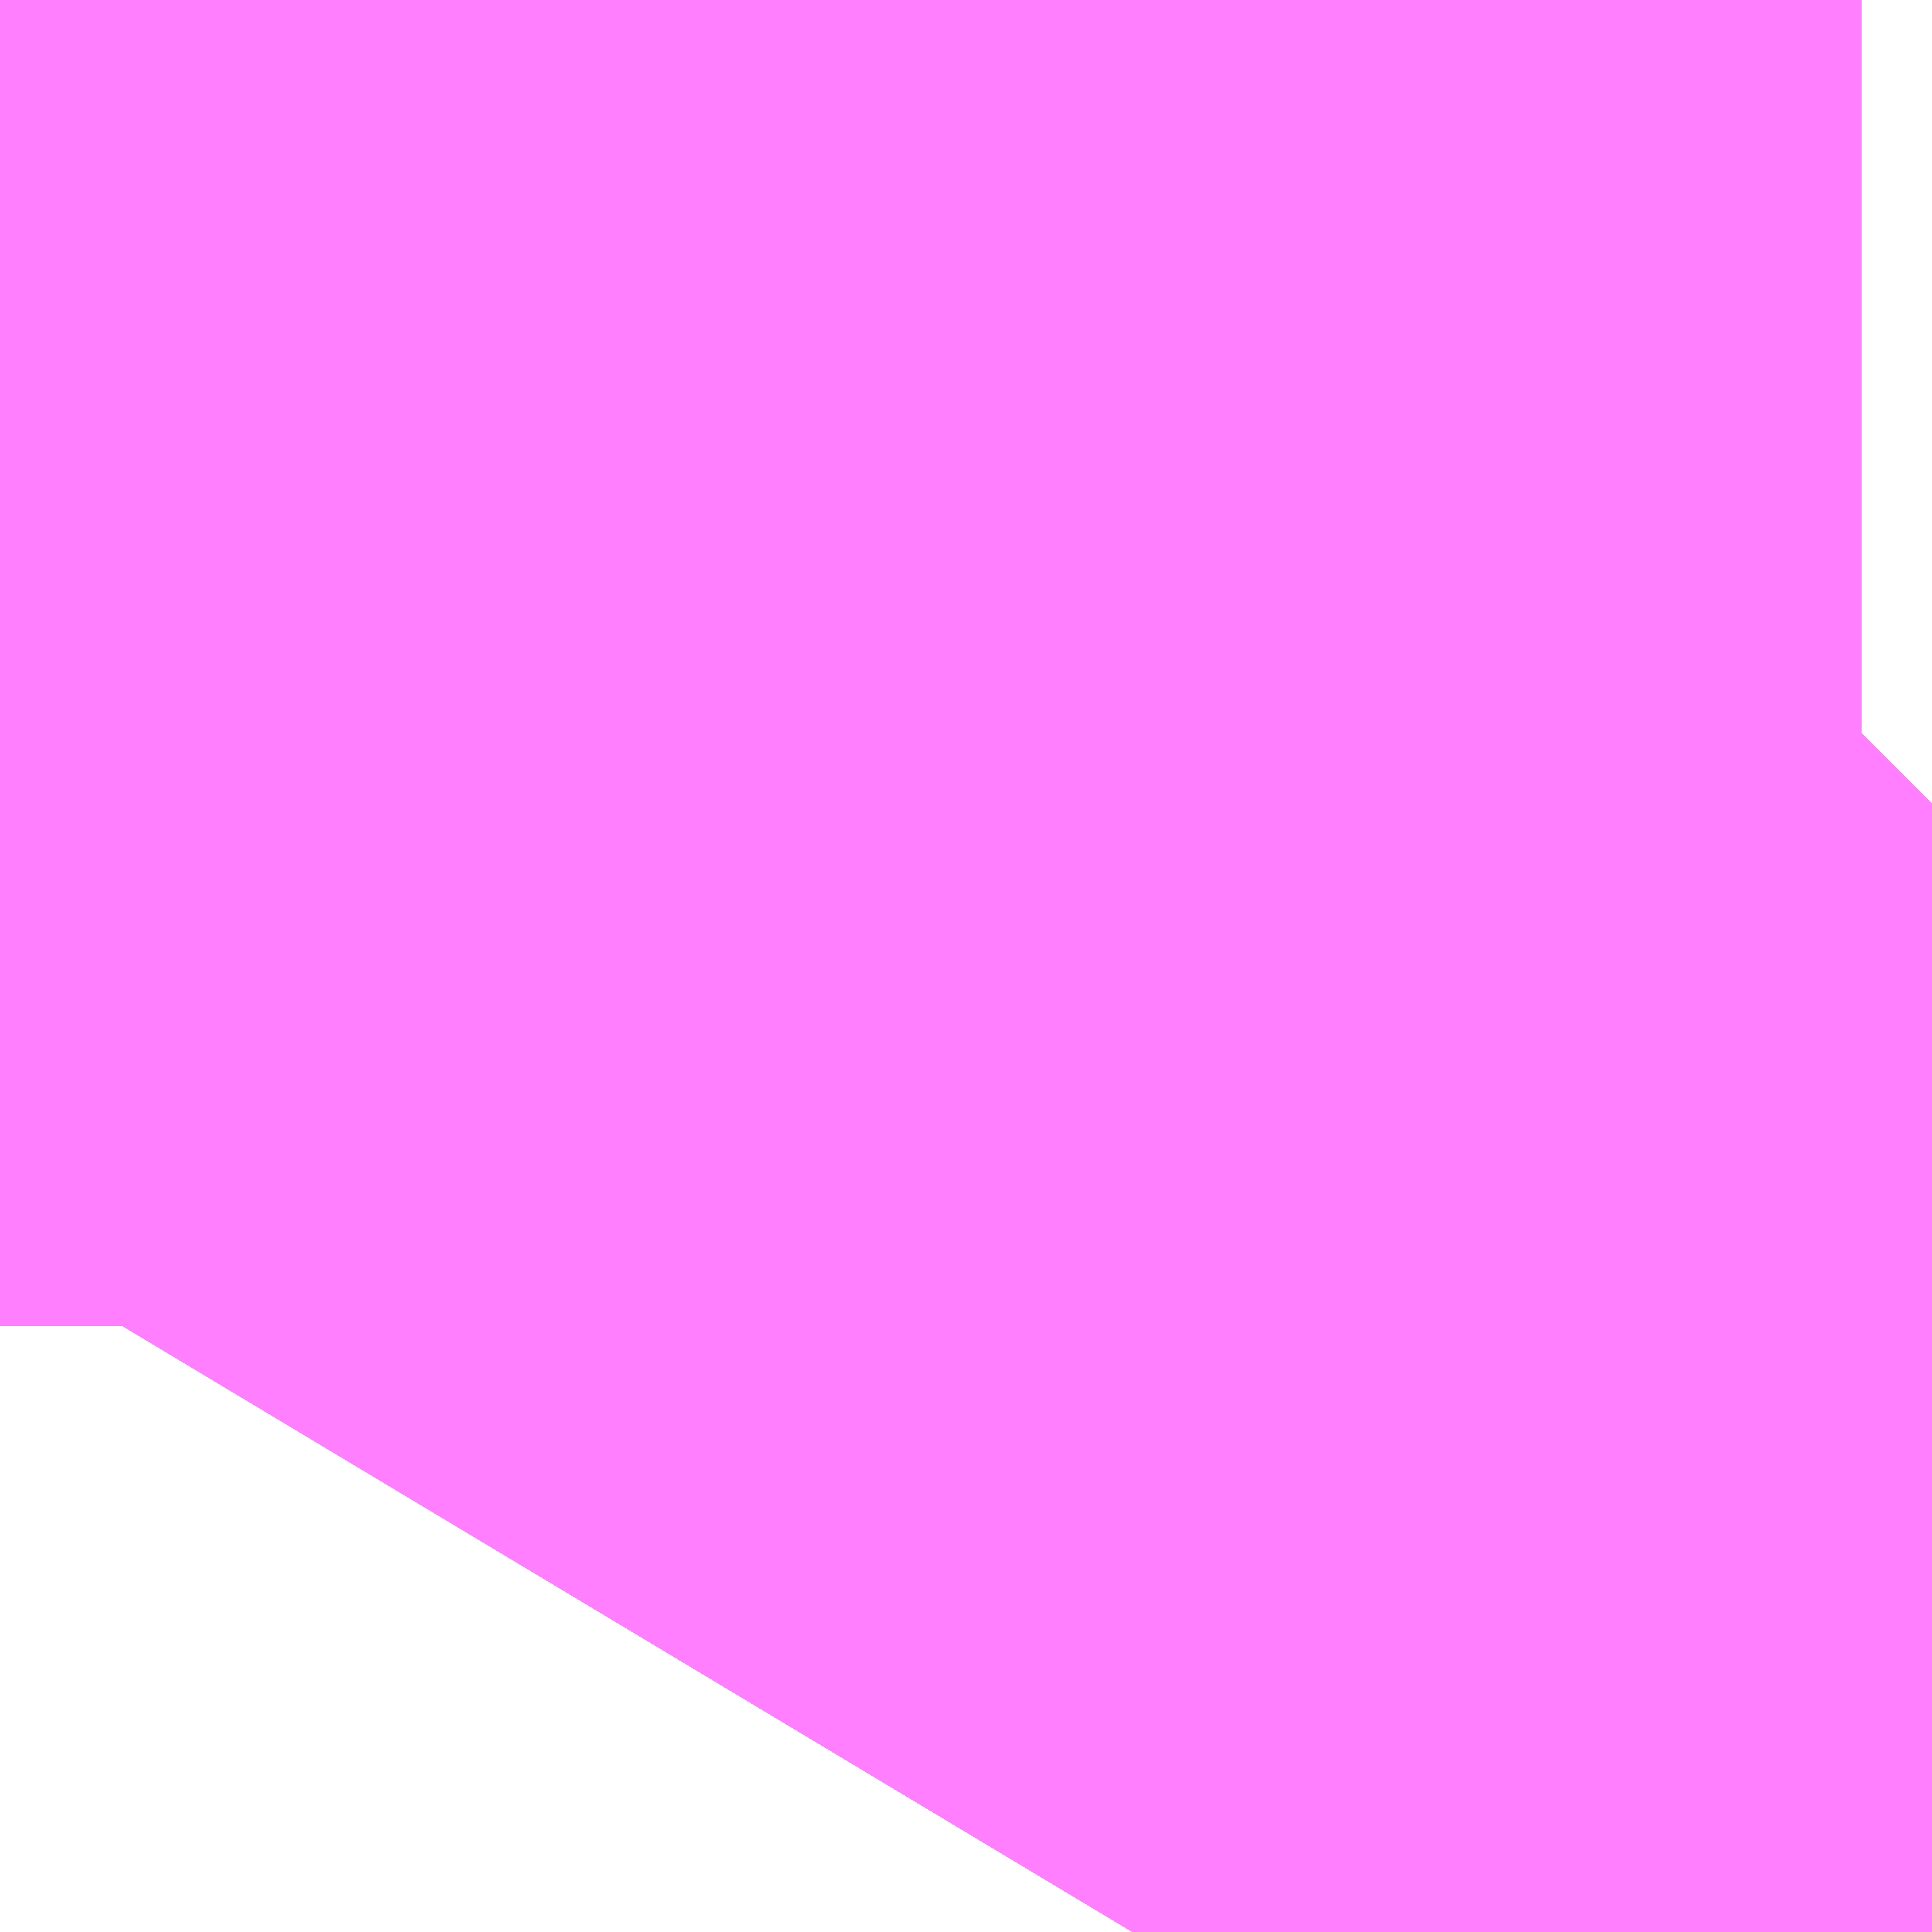 <?xml version="1.0" encoding="UTF-8"?>
<svg  xmlns="http://www.w3.org/2000/svg" xmlns:xlink="http://www.w3.org/1999/xlink" xmlns:go="http://purl.org/svgmap/profile" property="N07_001,N07_002,N07_003,N07_004,N07_005,N07_006,N07_007" viewBox="14081.177 -3831.345 0.137 0.137" go:dataArea="14081.1767578125 -3831.3446044921875 0.1373291015625 0.1373291015625" >
<globalCoordinateSystem srsName="http://purl.org/crs/84" transform="matrix(100.0,0.0,0.0,-100.0,0.0,0.0)" />
<defs>
 <g id="p0" >
  <circle cx="0.0" cy="0.0" r="3" stroke="green" stroke-width="0.75" vector-effect="non-scaling-stroke" />
 </g>
</defs>
<g fill="none" fill-rule="evenodd" stroke="#FF00FF" stroke-width="0.75" opacity="0.5" vector-effect="non-scaling-stroke" stroke-linejoin="bevel" >
<path content="1,JRバス東北（株）,うみねこ号,1.0,1.0,1.0," xlink:title="1" d="M14081.259,-3831.207L14081.262,-3831.212L14081.287,-3831.251L14081.288,-3831.252L14081.303,-3831.274L14081.303,-3831.274L14081.303,-3831.274L14081.304,-3831.275L14081.304,-3831.276L14081.307,-3831.281L14081.307,-3831.281L14081.308,-3831.281L14081.308,-3831.281L14081.308,-3831.281L14081.308,-3831.281L14081.308,-3831.282L14081.309,-3831.282L14081.309,-3831.282L14081.309,-3831.282L14081.309,-3831.283L14081.309,-3831.283L14081.309,-3831.283L14081.309,-3831.283L14081.309,-3831.283L14081.309,-3831.283L14081.309,-3831.283L14081.309,-3831.283L14081.314,-3831.288"/>
<path content="1,JRバス東北（株）,けんじライナー号,1.0,1.0,1.0," xlink:title="1" d="M14081.259,-3831.207L14081.262,-3831.212L14081.287,-3831.251L14081.288,-3831.252L14081.303,-3831.274L14081.303,-3831.274L14081.303,-3831.274L14081.304,-3831.275L14081.304,-3831.276L14081.307,-3831.281L14081.307,-3831.281L14081.308,-3831.281L14081.308,-3831.281L14081.308,-3831.281L14081.308,-3831.281L14081.308,-3831.282L14081.309,-3831.282L14081.309,-3831.282L14081.309,-3831.282L14081.309,-3831.283L14081.309,-3831.283L14081.309,-3831.283L14081.309,-3831.283L14081.309,-3831.283L14081.309,-3831.283L14081.309,-3831.283L14081.309,-3831.283L14081.314,-3831.288"/>
<path content="1,JRバス東北（株）,アーバン号,3.2,4.0,4.0," xlink:title="1" d="M14081.259,-3831.207L14081.262,-3831.212L14081.287,-3831.251L14081.288,-3831.252L14081.303,-3831.274L14081.303,-3831.274L14081.303,-3831.274L14081.304,-3831.275L14081.304,-3831.276L14081.307,-3831.281L14081.307,-3831.281L14081.308,-3831.281L14081.308,-3831.281L14081.308,-3831.281L14081.308,-3831.281L14081.308,-3831.282L14081.309,-3831.282L14081.309,-3831.282L14081.309,-3831.282L14081.309,-3831.283L14081.309,-3831.283L14081.309,-3831.283L14081.309,-3831.283L14081.309,-3831.283L14081.309,-3831.283L14081.309,-3831.283L14081.309,-3831.283L14081.314,-3831.288"/>
<path content="1,JRバス東北（株）,キャッスル号,3.0,3.0,3.0," xlink:title="1" d="M14081.259,-3831.207L14081.262,-3831.212L14081.287,-3831.251L14081.288,-3831.252L14081.303,-3831.274L14081.303,-3831.274L14081.303,-3831.274L14081.304,-3831.275L14081.304,-3831.276L14081.307,-3831.281L14081.307,-3831.281L14081.308,-3831.281L14081.308,-3831.281L14081.308,-3831.281L14081.308,-3831.281L14081.308,-3831.282L14081.309,-3831.282L14081.309,-3831.282L14081.309,-3831.282L14081.309,-3831.283L14081.309,-3831.283L14081.309,-3831.283L14081.309,-3831.283L14081.309,-3831.283L14081.309,-3831.283L14081.309,-3831.283L14081.309,-3831.283L14081.314,-3831.288"/>
<path content="1,JRバス東北（株）,グリーンライナー号,2.0,2.0,2.0," xlink:title="1" d="M14081.259,-3831.207L14081.262,-3831.212L14081.287,-3831.251L14081.288,-3831.252L14081.303,-3831.274L14081.303,-3831.274L14081.303,-3831.274L14081.304,-3831.275L14081.304,-3831.276L14081.307,-3831.281L14081.307,-3831.281L14081.308,-3831.281L14081.308,-3831.281L14081.308,-3831.281L14081.308,-3831.281L14081.308,-3831.282L14081.309,-3831.282L14081.309,-3831.282L14081.309,-3831.282L14081.309,-3831.283L14081.309,-3831.283L14081.309,-3831.283L14081.309,-3831.283L14081.309,-3831.283L14081.309,-3831.283L14081.309,-3831.283L14081.309,-3831.283L14081.314,-3831.288"/>
<path content="1,JRバス東北（株）,ドリーム盛岡・らくちん号,2.2,3.0,3.0," xlink:title="1" d="M14081.259,-3831.207L14081.262,-3831.212L14081.288,-3831.252L14081.3,-3831.269L14081.301,-3831.271L14081.301,-3831.272L14081.302,-3831.272L14081.302,-3831.273L14081.303,-3831.274L14081.303,-3831.274L14081.303,-3831.274L14081.309,-3831.283L14081.314,-3831.288"/>
<path content="1,JRバス東北（株）,ドリーム秋田・横浜号,1.0,1.0,1.0," xlink:title="1" d="M14081.314,-3831.288L14081.309,-3831.283L14081.309,-3831.283L14081.309,-3831.283L14081.309,-3831.283L14081.309,-3831.283L14081.309,-3831.283L14081.309,-3831.283L14081.309,-3831.283L14081.309,-3831.282L14081.309,-3831.282L14081.309,-3831.282L14081.308,-3831.282L14081.308,-3831.281L14081.308,-3831.281L14081.308,-3831.281L14081.308,-3831.281L14081.307,-3831.281L14081.307,-3831.281L14081.304,-3831.276L14081.304,-3831.275L14081.303,-3831.274L14081.303,-3831.274L14081.303,-3831.274L14081.288,-3831.252L14081.287,-3831.251L14081.262,-3831.212L14081.259,-3831.207"/>
<path content="1,JRバス東北（株）,ブルーシティ号,1.5,1.5,1.5," xlink:title="1" d="M14081.259,-3831.207L14081.262,-3831.212L14081.287,-3831.251L14081.288,-3831.252L14081.303,-3831.274L14081.303,-3831.274L14081.303,-3831.274L14081.304,-3831.275L14081.304,-3831.276L14081.307,-3831.281L14081.307,-3831.281L14081.308,-3831.281L14081.308,-3831.281L14081.308,-3831.281L14081.308,-3831.281L14081.308,-3831.282L14081.309,-3831.282L14081.309,-3831.282L14081.309,-3831.282L14081.309,-3831.283L14081.309,-3831.283L14081.309,-3831.283L14081.309,-3831.283L14081.309,-3831.283L14081.309,-3831.283L14081.309,-3831.283L14081.309,-3831.283L14081.314,-3831.288"/>
<path content="1,JRバス東北（株）,ラ・フォーレ号,1.0,1.0,1.0," xlink:title="1" d="M14081.259,-3831.207L14081.262,-3831.212L14081.288,-3831.252L14081.3,-3831.269L14081.301,-3831.271L14081.301,-3831.272L14081.302,-3831.272L14081.302,-3831.273L14081.303,-3831.274L14081.303,-3831.274L14081.303,-3831.274L14081.309,-3831.283L14081.314,-3831.288"/>
<path content="1,JRバス東北（株）,仙台～大館線,1.0,1.0,1.0," xlink:title="1" d="M14081.259,-3831.207L14081.262,-3831.212L14081.262,-3831.212L14081.262,-3831.212L14081.262,-3831.212L14081.262,-3831.212L14081.266,-3831.219L14081.287,-3831.251L14081.288,-3831.251L14081.288,-3831.251L14081.288,-3831.252L14081.288,-3831.252L14081.288,-3831.252L14081.288,-3831.252L14081.288,-3831.252L14081.3,-3831.269L14081.301,-3831.271L14081.301,-3831.272L14081.302,-3831.272L14081.302,-3831.273L14081.303,-3831.274L14081.305,-3831.277L14081.307,-3831.281L14081.307,-3831.281L14081.308,-3831.281L14081.308,-3831.281L14081.308,-3831.281L14081.308,-3831.282L14081.309,-3831.282L14081.309,-3831.282L14081.309,-3831.282L14081.309,-3831.283L14081.309,-3831.283L14081.309,-3831.283L14081.309,-3831.283L14081.309,-3831.283L14081.309,-3831.283L14081.309,-3831.283L14081.309,-3831.283L14081.314,-3831.288"/>
<path content="1,JRバス東北（株）,仙台～江刺・水沢線,2.0,2.0,2.0," xlink:title="1" d="M14081.259,-3831.207L14081.262,-3831.212L14081.287,-3831.251L14081.288,-3831.252L14081.303,-3831.274L14081.303,-3831.274L14081.303,-3831.274L14081.304,-3831.275L14081.304,-3831.276L14081.307,-3831.281L14081.307,-3831.281L14081.308,-3831.281L14081.308,-3831.281L14081.308,-3831.281L14081.308,-3831.281L14081.308,-3831.282L14081.309,-3831.282L14081.309,-3831.282L14081.309,-3831.282L14081.309,-3831.283L14081.309,-3831.283L14081.309,-3831.283L14081.309,-3831.283L14081.309,-3831.283L14081.309,-3831.283L14081.309,-3831.283L14081.309,-3831.283L14081.314,-3831.288"/>
<path content="1,JRバス東北（株）,仙秋号,2.0,2.0,2.0," xlink:title="1" d="M14081.259,-3831.207L14081.262,-3831.212L14081.287,-3831.251L14081.288,-3831.252L14081.303,-3831.274L14081.303,-3831.274L14081.303,-3831.274L14081.304,-3831.275L14081.304,-3831.276L14081.307,-3831.281L14081.307,-3831.281L14081.308,-3831.281L14081.308,-3831.281L14081.308,-3831.281L14081.308,-3831.281L14081.308,-3831.282L14081.309,-3831.282L14081.309,-3831.282L14081.309,-3831.282L14081.309,-3831.283L14081.309,-3831.283L14081.309,-3831.283L14081.309,-3831.283L14081.309,-3831.283L14081.309,-3831.283L14081.309,-3831.283L14081.309,-3831.283L14081.314,-3831.288"/>
<path content="1,JRバス関東（株）,ドリーム盛岡号,2.2,3.0,3.0," xlink:title="1" d="M14081.259,-3831.207L14081.262,-3831.212L14081.287,-3831.251L14081.288,-3831.252L14081.303,-3831.274L14081.303,-3831.274L14081.303,-3831.274L14081.304,-3831.275L14081.304,-3831.276L14081.307,-3831.281L14081.307,-3831.281L14081.308,-3831.281L14081.308,-3831.281L14081.308,-3831.281L14081.308,-3831.281L14081.308,-3831.282L14081.309,-3831.282L14081.309,-3831.282L14081.309,-3831.282L14081.309,-3831.283L14081.309,-3831.283L14081.309,-3831.283L14081.309,-3831.283L14081.309,-3831.283L14081.309,-3831.283L14081.309,-3831.283L14081.309,-3831.283L14081.314,-3831.288"/>
<path content="1,京浜急行バス（株）,ノクターン号,3.4,4.0,4.0," xlink:title="1" d="M14081.259,-3831.207L14081.262,-3831.212L14081.287,-3831.251L14081.288,-3831.252L14081.303,-3831.274L14081.303,-3831.274L14081.303,-3831.274L14081.304,-3831.275L14081.304,-3831.276L14081.307,-3831.281L14081.307,-3831.281L14081.308,-3831.281L14081.308,-3831.281L14081.308,-3831.281L14081.308,-3831.281L14081.308,-3831.282L14081.309,-3831.282L14081.309,-3831.282L14081.309,-3831.282L14081.309,-3831.283L14081.309,-3831.283L14081.309,-3831.283L14081.309,-3831.283L14081.309,-3831.283L14081.309,-3831.283L14081.309,-3831.283L14081.309,-3831.283L14081.314,-3831.288"/>
<path content="1,京浜急行バス（株）,ビーム号,1.0,1.0,1.0," xlink:title="1" d="M14081.314,-3831.288L14081.309,-3831.283L14081.309,-3831.283L14081.309,-3831.283L14081.309,-3831.283L14081.309,-3831.283L14081.309,-3831.283L14081.309,-3831.283L14081.309,-3831.283L14081.309,-3831.282L14081.309,-3831.282L14081.309,-3831.282L14081.308,-3831.282L14081.308,-3831.281L14081.308,-3831.281L14081.308,-3831.281L14081.308,-3831.281L14081.307,-3831.281L14081.307,-3831.281L14081.304,-3831.276L14081.304,-3831.275L14081.303,-3831.274L14081.303,-3831.274L14081.303,-3831.274L14081.288,-3831.252L14081.287,-3831.251L14081.262,-3831.212L14081.259,-3831.207"/>
<path content="1,十和田観光電鉄（株）,うみねこ号,4.0,4.0,4.0," xlink:title="1" d="M14081.314,-3831.288L14081.309,-3831.283L14081.309,-3831.283L14081.309,-3831.283L14081.309,-3831.283L14081.309,-3831.283L14081.309,-3831.283L14081.309,-3831.283L14081.309,-3831.283L14081.309,-3831.282L14081.309,-3831.282L14081.309,-3831.282L14081.308,-3831.282L14081.308,-3831.281L14081.308,-3831.281L14081.308,-3831.281L14081.307,-3831.281L14081.307,-3831.281L14081.305,-3831.277L14081.304,-3831.276L14081.303,-3831.274L14081.303,-3831.274L14081.303,-3831.274L14081.302,-3831.273L14081.302,-3831.272L14081.301,-3831.272L14081.301,-3831.271L14081.3,-3831.269L14081.288,-3831.252L14081.288,-3831.252L14081.288,-3831.252L14081.288,-3831.252L14081.288,-3831.252L14081.288,-3831.251L14081.288,-3831.251L14081.287,-3831.251L14081.266,-3831.219L14081.262,-3831.212L14081.262,-3831.212L14081.262,-3831.212L14081.262,-3831.212L14081.262,-3831.212L14081.259,-3831.207"/>
<path content="1,十和田観光電鉄（株）,シリウス号,1.0,1.0,1.0," xlink:title="1" d="M14081.314,-3831.288L14081.309,-3831.283L14081.309,-3831.283L14081.309,-3831.283L14081.309,-3831.283L14081.309,-3831.283L14081.309,-3831.283L14081.309,-3831.283L14081.309,-3831.283L14081.309,-3831.282L14081.309,-3831.282L14081.309,-3831.282L14081.308,-3831.282L14081.308,-3831.281L14081.308,-3831.281L14081.308,-3831.281L14081.307,-3831.281L14081.307,-3831.281L14081.305,-3831.277L14081.304,-3831.276L14081.303,-3831.274L14081.303,-3831.274L14081.303,-3831.274L14081.302,-3831.273L14081.302,-3831.272L14081.301,-3831.272L14081.301,-3831.271L14081.3,-3831.269L14081.288,-3831.252L14081.287,-3831.251L14081.266,-3831.219L14081.262,-3831.212L14081.262,-3831.212L14081.262,-3831.212L14081.262,-3831.212L14081.262,-3831.212L14081.259,-3831.207"/>
<path content="1,十和田観光電鉄（株）,ブルーシティー号,6.0,6.0,6.0," xlink:title="1" d="M14081.314,-3831.288L14081.309,-3831.283L14081.309,-3831.283L14081.309,-3831.283L14081.309,-3831.283L14081.309,-3831.283L14081.309,-3831.283L14081.309,-3831.283L14081.309,-3831.283L14081.309,-3831.282L14081.309,-3831.282L14081.309,-3831.282L14081.308,-3831.282L14081.308,-3831.281L14081.308,-3831.281L14081.308,-3831.281L14081.307,-3831.281L14081.307,-3831.281L14081.305,-3831.277L14081.304,-3831.276L14081.303,-3831.274L14081.303,-3831.274L14081.303,-3831.274L14081.302,-3831.273L14081.302,-3831.272L14081.301,-3831.272L14081.301,-3831.271L14081.3,-3831.269L14081.288,-3831.252L14081.288,-3831.252L14081.288,-3831.252L14081.288,-3831.252L14081.288,-3831.252L14081.288,-3831.251L14081.288,-3831.251L14081.287,-3831.251L14081.266,-3831.219L14081.262,-3831.212L14081.262,-3831.212L14081.262,-3831.212L14081.262,-3831.212L14081.262,-3831.212L14081.259,-3831.207"/>
<path content="1,南部バス（株）,うみねこ号　仙台→八戸,4.0,4.0,4.0," xlink:title="1" d="M14081.259,-3831.207L14081.262,-3831.212L14081.262,-3831.212L14081.262,-3831.212L14081.262,-3831.212L14081.262,-3831.212L14081.266,-3831.219L14081.287,-3831.251L14081.288,-3831.251L14081.288,-3831.251L14081.288,-3831.252L14081.288,-3831.252L14081.288,-3831.252L14081.288,-3831.252L14081.288,-3831.252L14081.3,-3831.269L14081.301,-3831.271L14081.301,-3831.272L14081.302,-3831.272L14081.302,-3831.273L14081.303,-3831.274L14081.303,-3831.274L14081.303,-3831.274L14081.304,-3831.276L14081.305,-3831.277L14081.307,-3831.281L14081.307,-3831.281L14081.308,-3831.281L14081.308,-3831.281L14081.308,-3831.281L14081.308,-3831.282L14081.309,-3831.282L14081.309,-3831.282L14081.309,-3831.282L14081.309,-3831.283L14081.309,-3831.283L14081.309,-3831.283L14081.309,-3831.283L14081.309,-3831.283L14081.309,-3831.283L14081.309,-3831.283L14081.309,-3831.283L14081.314,-3831.288"/>
<path content="1,南部バス（株）,うみねこ号　八戸→仙台,4.0,4.0,4.0," xlink:title="1" d="M14081.314,-3831.288L14081.309,-3831.283L14081.309,-3831.283L14081.309,-3831.283L14081.309,-3831.283L14081.309,-3831.283L14081.309,-3831.283L14081.309,-3831.283L14081.309,-3831.283L14081.309,-3831.282L14081.309,-3831.282L14081.309,-3831.282L14081.308,-3831.282L14081.308,-3831.281L14081.308,-3831.281L14081.308,-3831.281L14081.307,-3831.281L14081.307,-3831.281L14081.305,-3831.277L14081.304,-3831.276L14081.303,-3831.274L14081.303,-3831.274L14081.303,-3831.274L14081.302,-3831.273L14081.302,-3831.272L14081.301,-3831.272L14081.301,-3831.271L14081.3,-3831.269L14081.288,-3831.252L14081.287,-3831.251L14081.266,-3831.219L14081.262,-3831.212L14081.262,-3831.212L14081.262,-3831.212L14081.262,-3831.212L14081.262,-3831.212L14081.259,-3831.207"/>
<path content="1,国際興業（株）,けせんライナー,1.0,1.0,1.0," xlink:title="1" d="M14081.259,-3831.207L14081.262,-3831.212L14081.287,-3831.251L14081.288,-3831.252L14081.303,-3831.274L14081.303,-3831.274L14081.303,-3831.274L14081.304,-3831.275L14081.304,-3831.276L14081.307,-3831.281L14081.307,-3831.281L14081.308,-3831.281L14081.308,-3831.281L14081.308,-3831.281L14081.308,-3831.281L14081.308,-3831.282L14081.309,-3831.282L14081.309,-3831.282L14081.309,-3831.282L14081.309,-3831.283L14081.309,-3831.283L14081.309,-3831.283L14081.309,-3831.283L14081.309,-3831.283L14081.309,-3831.283L14081.309,-3831.283L14081.309,-3831.283L14081.314,-3831.288"/>
<path content="1,国際興業（株）,イーハトープ号,1.0,1.0,1.0," xlink:title="1" d="M14081.259,-3831.207L14081.262,-3831.212L14081.287,-3831.251L14081.288,-3831.252L14081.303,-3831.274L14081.303,-3831.274L14081.303,-3831.274L14081.304,-3831.275L14081.304,-3831.276L14081.307,-3831.281L14081.307,-3831.281L14081.308,-3831.281L14081.308,-3831.281L14081.308,-3831.281L14081.308,-3831.281L14081.308,-3831.282L14081.309,-3831.282L14081.309,-3831.282L14081.309,-3831.282L14081.309,-3831.283L14081.309,-3831.283L14081.309,-3831.283L14081.309,-3831.283L14081.309,-3831.283L14081.309,-3831.283L14081.309,-3831.283L14081.309,-3831.283L14081.314,-3831.288"/>
<path content="1,国際興業（株）,シリウス号,1.0,1.0,1.0," xlink:title="1" d="M14081.259,-3831.207L14081.262,-3831.212L14081.287,-3831.251L14081.288,-3831.252L14081.303,-3831.274L14081.303,-3831.274L14081.303,-3831.274L14081.304,-3831.275L14081.304,-3831.276L14081.307,-3831.281L14081.307,-3831.281L14081.308,-3831.281L14081.308,-3831.281L14081.308,-3831.281L14081.308,-3831.281L14081.308,-3831.282L14081.309,-3831.282L14081.309,-3831.282L14081.309,-3831.282L14081.309,-3831.283L14081.309,-3831.283L14081.309,-3831.283L14081.309,-3831.283L14081.309,-3831.283L14081.309,-3831.283L14081.309,-3831.283L14081.309,-3831.283L14081.314,-3831.288"/>
<path content="1,国際興業（株）,ジュピター号,1.0,1.0,1.0," xlink:title="1" d="M14081.259,-3831.207L14081.262,-3831.212L14081.287,-3831.251L14081.288,-3831.252L14081.303,-3831.274L14081.303,-3831.274L14081.303,-3831.274L14081.304,-3831.275L14081.304,-3831.276L14081.307,-3831.281L14081.307,-3831.281L14081.308,-3831.281L14081.308,-3831.281L14081.308,-3831.281L14081.308,-3831.281L14081.308,-3831.282L14081.309,-3831.282L14081.309,-3831.282L14081.309,-3831.282L14081.309,-3831.283L14081.309,-3831.283L14081.309,-3831.283L14081.309,-3831.283L14081.309,-3831.283L14081.309,-3831.283L14081.309,-3831.283L14081.309,-3831.283L14081.314,-3831.288"/>
<path content="1,国際興業（株）,ドリーム盛岡（らくちん）号,2.2,3.0,3.0," xlink:title="1" d="M14081.259,-3831.207L14081.262,-3831.212L14081.287,-3831.251L14081.288,-3831.252L14081.303,-3831.274L14081.303,-3831.274L14081.303,-3831.274L14081.304,-3831.275L14081.304,-3831.276L14081.307,-3831.281L14081.307,-3831.281L14081.308,-3831.281L14081.308,-3831.281L14081.308,-3831.281L14081.308,-3831.281L14081.308,-3831.282L14081.309,-3831.282L14081.309,-3831.282L14081.309,-3831.282L14081.309,-3831.283L14081.309,-3831.283L14081.309,-3831.283L14081.309,-3831.283L14081.309,-3831.283L14081.309,-3831.283L14081.309,-3831.283L14081.309,-3831.283L14081.314,-3831.288"/>
<path content="1,国際興業（株）,遠野・釜石号,1.0,1.0,1.0," xlink:title="1" d="M14081.259,-3831.207L14081.262,-3831.212L14081.287,-3831.251L14081.288,-3831.252L14081.303,-3831.274L14081.303,-3831.274L14081.303,-3831.274L14081.304,-3831.275L14081.304,-3831.276L14081.307,-3831.281L14081.307,-3831.281L14081.308,-3831.281L14081.308,-3831.281L14081.308,-3831.281L14081.308,-3831.281L14081.308,-3831.282L14081.309,-3831.282L14081.309,-3831.282L14081.309,-3831.282L14081.309,-3831.283L14081.309,-3831.283L14081.309,-3831.283L14081.309,-3831.283L14081.309,-3831.283L14081.309,-3831.283L14081.309,-3831.283L14081.309,-3831.283L14081.314,-3831.288"/>
<path content="1,宮城交通（株）,うみねこ,1.0,1.0,1.0," xlink:title="1" d="M14081.259,-3831.207L14081.262,-3831.212L14081.262,-3831.212L14081.262,-3831.212L14081.262,-3831.212L14081.262,-3831.212L14081.266,-3831.219L14081.287,-3831.251L14081.288,-3831.252L14081.3,-3831.269L14081.301,-3831.271L14081.301,-3831.272L14081.302,-3831.272L14081.302,-3831.273L14081.303,-3831.274L14081.303,-3831.274L14081.303,-3831.274L14081.304,-3831.276L14081.305,-3831.277L14081.307,-3831.281L14081.307,-3831.281L14081.308,-3831.281L14081.308,-3831.281L14081.308,-3831.281L14081.308,-3831.282L14081.309,-3831.282L14081.309,-3831.282L14081.309,-3831.282L14081.309,-3831.283L14081.309,-3831.283L14081.309,-3831.283L14081.309,-3831.283L14081.309,-3831.283L14081.309,-3831.283L14081.309,-3831.283L14081.309,-3831.283L14081.314,-3831.288"/>
<path content="1,宮城交通（株）,アーバン,3.2,4.0,4.0," xlink:title="1" d="M14081.259,-3831.207L14081.262,-3831.212L14081.262,-3831.212L14081.262,-3831.212L14081.262,-3831.212L14081.262,-3831.212L14081.266,-3831.219L14081.287,-3831.251L14081.288,-3831.252L14081.3,-3831.269L14081.301,-3831.271L14081.301,-3831.272L14081.302,-3831.272L14081.302,-3831.273L14081.303,-3831.274L14081.303,-3831.274L14081.303,-3831.274L14081.304,-3831.276L14081.305,-3831.277L14081.307,-3831.281L14081.307,-3831.281L14081.308,-3831.281L14081.308,-3831.281L14081.308,-3831.281L14081.308,-3831.282L14081.309,-3831.282L14081.309,-3831.282L14081.309,-3831.282L14081.309,-3831.283L14081.309,-3831.283L14081.309,-3831.283L14081.309,-3831.283L14081.309,-3831.283L14081.309,-3831.283L14081.309,-3831.283L14081.309,-3831.283L14081.314,-3831.288"/>
<path content="1,宮城交通（株）,キャッスル,3.0,3.0,3.0," xlink:title="1" d="M14081.259,-3831.207L14081.262,-3831.212L14081.262,-3831.212L14081.262,-3831.212L14081.262,-3831.212L14081.262,-3831.212L14081.266,-3831.219L14081.287,-3831.251L14081.288,-3831.252L14081.3,-3831.269L14081.301,-3831.271L14081.301,-3831.272L14081.302,-3831.272L14081.302,-3831.273L14081.303,-3831.274L14081.303,-3831.274L14081.303,-3831.274L14081.304,-3831.276L14081.305,-3831.277L14081.307,-3831.281L14081.307,-3831.281L14081.308,-3831.281L14081.308,-3831.281L14081.308,-3831.281L14081.308,-3831.282L14081.309,-3831.282L14081.309,-3831.282L14081.309,-3831.282L14081.309,-3831.283L14081.309,-3831.283L14081.309,-3831.283L14081.309,-3831.283L14081.309,-3831.283L14081.309,-3831.283L14081.309,-3831.283L14081.309,-3831.283L14081.314,-3831.288"/>
<path content="1,宮城交通（株）,ブルーシティ,1.5,1.5,1.5," xlink:title="1" d="M14081.259,-3831.207L14081.262,-3831.212L14081.262,-3831.212L14081.262,-3831.212L14081.262,-3831.212L14081.262,-3831.212L14081.266,-3831.219L14081.287,-3831.251L14081.288,-3831.252L14081.3,-3831.269L14081.301,-3831.271L14081.301,-3831.272L14081.302,-3831.272L14081.302,-3831.273L14081.303,-3831.274L14081.303,-3831.274L14081.303,-3831.274L14081.304,-3831.276L14081.305,-3831.277L14081.307,-3831.281L14081.307,-3831.281L14081.308,-3831.281L14081.308,-3831.281L14081.308,-3831.281L14081.308,-3831.282L14081.309,-3831.282L14081.309,-3831.282L14081.309,-3831.282L14081.309,-3831.283L14081.309,-3831.283L14081.309,-3831.283L14081.309,-3831.283L14081.309,-3831.283L14081.309,-3831.283L14081.309,-3831.283L14081.309,-3831.283L14081.314,-3831.288"/>
<path content="1,宮城交通（株）,仙台～佐沼線,8.0,8.0,8.0," xlink:title="1" d="M14081.259,-3831.207L14081.262,-3831.212L14081.262,-3831.212L14081.262,-3831.212L14081.262,-3831.212L14081.262,-3831.212L14081.266,-3831.219L14081.287,-3831.251L14081.288,-3831.251L14081.288,-3831.251L14081.288,-3831.252L14081.288,-3831.252L14081.288,-3831.252L14081.288,-3831.252L14081.3,-3831.269L14081.301,-3831.271L14081.301,-3831.272L14081.302,-3831.273L14081.303,-3831.274L14081.305,-3831.277L14081.307,-3831.281L14081.307,-3831.281L14081.308,-3831.281L14081.308,-3831.281L14081.308,-3831.281L14081.308,-3831.282L14081.309,-3831.282L14081.309,-3831.282L14081.309,-3831.282L14081.309,-3831.283L14081.309,-3831.283L14081.309,-3831.283L14081.314,-3831.288"/>
<path content="1,宮城交通（株）,仙台～大船渡線,2.0,2.0,2.0," xlink:title="1" d="M14081.259,-3831.207L14081.262,-3831.212L14081.287,-3831.251L14081.288,-3831.252L14081.303,-3831.274L14081.303,-3831.274L14081.303,-3831.274L14081.304,-3831.275L14081.304,-3831.276L14081.307,-3831.281L14081.307,-3831.281L14081.308,-3831.281L14081.308,-3831.281L14081.308,-3831.281L14081.308,-3831.281L14081.308,-3831.282L14081.309,-3831.282L14081.309,-3831.282L14081.309,-3831.282L14081.309,-3831.283L14081.309,-3831.283L14081.309,-3831.283L14081.309,-3831.283L14081.309,-3831.283L14081.309,-3831.283L14081.309,-3831.283L14081.309,-3831.283L14081.314,-3831.288"/>
<path content="1,宮城交通（株）,仙台～大衡線,6.0,6.0,6.0," xlink:title="1" d="M14081.259,-3831.207L14081.262,-3831.212L14081.262,-3831.212L14081.262,-3831.212L14081.262,-3831.212L14081.262,-3831.212L14081.266,-3831.219L14081.287,-3831.251L14081.288,-3831.251L14081.288,-3831.251L14081.288,-3831.252L14081.288,-3831.252L14081.288,-3831.252L14081.288,-3831.252L14081.288,-3831.252L14081.3,-3831.269L14081.301,-3831.271L14081.301,-3831.272L14081.302,-3831.272L14081.302,-3831.273L14081.303,-3831.274L14081.305,-3831.277L14081.307,-3831.281L14081.307,-3831.281L14081.308,-3831.281L14081.308,-3831.281L14081.308,-3831.281L14081.308,-3831.282L14081.309,-3831.282L14081.309,-3831.282L14081.309,-3831.282L14081.309,-3831.283L14081.309,-3831.283L14081.309,-3831.283L14081.309,-3831.283L14081.309,-3831.283L14081.309,-3831.283L14081.309,-3831.283L14081.309,-3831.283L14081.314,-3831.288"/>
<path content="1,宮城交通（株）,仙台～気仙沼線,3.0,3.0,3.0," xlink:title="1" d="M14081.259,-3831.207L14081.262,-3831.212L14081.262,-3831.212L14081.262,-3831.212L14081.262,-3831.212L14081.262,-3831.212L14081.266,-3831.219L14081.287,-3831.251L14081.288,-3831.251L14081.288,-3831.251L14081.288,-3831.252L14081.288,-3831.252L14081.288,-3831.252L14081.288,-3831.252L14081.288,-3831.252L14081.3,-3831.269L14081.301,-3831.271L14081.301,-3831.272L14081.302,-3831.272L14081.302,-3831.273L14081.303,-3831.274L14081.305,-3831.277L14081.307,-3831.281L14081.307,-3831.281L14081.308,-3831.281L14081.308,-3831.281L14081.308,-3831.281L14081.308,-3831.282L14081.309,-3831.282L14081.309,-3831.282L14081.309,-3831.282L14081.309,-3831.283L14081.309,-3831.283L14081.309,-3831.283L14081.309,-3831.283L14081.309,-3831.283L14081.309,-3831.283L14081.309,-3831.283L14081.309,-3831.283L14081.314,-3831.288"/>
<path content="1,宮城交通（株）,仙台～釜石線,1.0,1.0,1.0," xlink:title="1" d="M14081.259,-3831.207L14081.262,-3831.212L14081.262,-3831.212L14081.262,-3831.212L14081.262,-3831.212L14081.262,-3831.212L14081.266,-3831.219L14081.287,-3831.251L14081.288,-3831.252L14081.3,-3831.269L14081.301,-3831.271L14081.301,-3831.272L14081.302,-3831.272L14081.302,-3831.273L14081.303,-3831.274L14081.303,-3831.274L14081.303,-3831.274L14081.304,-3831.276L14081.305,-3831.277L14081.307,-3831.281L14081.307,-3831.281L14081.308,-3831.281L14081.308,-3831.281L14081.308,-3831.281L14081.308,-3831.282L14081.309,-3831.282L14081.309,-3831.282L14081.309,-3831.282L14081.309,-3831.283L14081.309,-3831.283L14081.309,-3831.283L14081.309,-3831.283L14081.309,-3831.283L14081.309,-3831.283L14081.309,-3831.283L14081.309,-3831.283L14081.314,-3831.288"/>
<path content="1,宮城交通（株）,仙台～鳴子線,3.5,3.5,3.5," xlink:title="1" d="M14081.259,-3831.207L14081.262,-3831.212L14081.262,-3831.212L14081.262,-3831.212L14081.262,-3831.212L14081.262,-3831.212L14081.266,-3831.219L14081.287,-3831.251L14081.288,-3831.251L14081.288,-3831.251L14081.288,-3831.252L14081.288,-3831.252L14081.288,-3831.252L14081.288,-3831.252L14081.288,-3831.252L14081.3,-3831.269L14081.301,-3831.271L14081.301,-3831.272L14081.302,-3831.272L14081.302,-3831.273L14081.303,-3831.274L14081.305,-3831.277L14081.307,-3831.281L14081.307,-3831.281L14081.308,-3831.281L14081.308,-3831.281L14081.308,-3831.281L14081.308,-3831.282L14081.309,-3831.282L14081.309,-3831.282L14081.309,-3831.282L14081.309,-3831.283L14081.309,-3831.283L14081.309,-3831.283L14081.309,-3831.283L14081.309,-3831.283L14081.309,-3831.283L14081.309,-3831.283L14081.309,-3831.283L14081.314,-3831.288"/>
<path content="1,宮城交通（株）,仙秋,4.0,4.0,4.0," xlink:title="1" d="M14081.259,-3831.207L14081.262,-3831.212L14081.262,-3831.212L14081.262,-3831.212L14081.262,-3831.212L14081.262,-3831.212L14081.266,-3831.219L14081.287,-3831.251L14081.288,-3831.252L14081.3,-3831.269L14081.301,-3831.271L14081.301,-3831.272L14081.302,-3831.272L14081.302,-3831.273L14081.303,-3831.274L14081.303,-3831.274L14081.303,-3831.274L14081.304,-3831.276L14081.305,-3831.277L14081.307,-3831.281L14081.307,-3831.281L14081.308,-3831.281L14081.308,-3831.281L14081.308,-3831.281L14081.308,-3831.282L14081.309,-3831.282L14081.309,-3831.282L14081.309,-3831.282L14081.309,-3831.283L14081.309,-3831.283L14081.309,-3831.283L14081.309,-3831.283L14081.309,-3831.283L14081.309,-3831.283L14081.309,-3831.283L14081.309,-3831.283L14081.314,-3831.288"/>
<path content="1,宮城交通（株）,南三陸～仙台線,3.0,3.0,3.0," xlink:title="1" d="M14081.259,-3831.207L14081.262,-3831.212L14081.262,-3831.212L14081.262,-3831.212L14081.262,-3831.212L14081.262,-3831.212L14081.266,-3831.219L14081.287,-3831.251L14081.288,-3831.251L14081.288,-3831.251L14081.288,-3831.252L14081.288,-3831.252L14081.288,-3831.252L14081.288,-3831.252L14081.3,-3831.269L14081.301,-3831.271L14081.301,-3831.272L14081.302,-3831.273L14081.303,-3831.274L14081.305,-3831.277L14081.307,-3831.281L14081.307,-3831.281L14081.308,-3831.281L14081.308,-3831.281L14081.308,-3831.281L14081.308,-3831.282L14081.309,-3831.282L14081.309,-3831.282L14081.309,-3831.282L14081.309,-3831.283L14081.309,-3831.283L14081.309,-3831.283L14081.314,-3831.288"/>
<path content="1,小田急シティバス（株）,フローラ号,1.0,1.0,1.0," xlink:title="1" d="M14081.259,-3831.207L14081.262,-3831.212L14081.287,-3831.251L14081.288,-3831.252L14081.303,-3831.274L14081.303,-3831.274L14081.303,-3831.274L14081.304,-3831.275L14081.304,-3831.276L14081.307,-3831.281L14081.307,-3831.281L14081.308,-3831.281L14081.308,-3831.281L14081.308,-3831.281L14081.308,-3831.281L14081.308,-3831.282L14081.309,-3831.282L14081.309,-3831.282L14081.309,-3831.282L14081.309,-3831.283L14081.309,-3831.283L14081.309,-3831.283L14081.309,-3831.283L14081.309,-3831.283L14081.309,-3831.283L14081.309,-3831.283L14081.309,-3831.283L14081.314,-3831.288"/>
<path content="1,小田急バス（株）,フローラ号,1.0,1.0,1.0," xlink:title="1" d="M14081.259,-3831.207L14081.262,-3831.212L14081.287,-3831.251L14081.288,-3831.252L14081.303,-3831.274L14081.303,-3831.274L14081.303,-3831.274L14081.304,-3831.275L14081.304,-3831.276L14081.307,-3831.281L14081.307,-3831.281L14081.308,-3831.281L14081.308,-3831.281L14081.308,-3831.281L14081.308,-3831.281L14081.308,-3831.282L14081.309,-3831.282L14081.309,-3831.282L14081.309,-3831.282L14081.309,-3831.283L14081.309,-3831.283L14081.309,-3831.283L14081.309,-3831.283L14081.309,-3831.283L14081.309,-3831.283L14081.309,-3831.283L14081.309,-3831.283L14081.314,-3831.288"/>
<path content="1,岩手急行バス（株）,一ノ関仙台線,19.0,19.0,19.0," xlink:title="1" d="M14081.259,-3831.207L14081.262,-3831.212L14081.262,-3831.212L14081.262,-3831.212L14081.262,-3831.212L14081.262,-3831.212L14081.266,-3831.219L14081.287,-3831.251L14081.288,-3831.251L14081.288,-3831.251L14081.288,-3831.252L14081.288,-3831.252L14081.288,-3831.252L14081.288,-3831.252L14081.288,-3831.252L14081.3,-3831.269L14081.301,-3831.271L14081.301,-3831.272L14081.302,-3831.272L14081.302,-3831.273L14081.303,-3831.274L14081.305,-3831.277L14081.307,-3831.281L14081.307,-3831.281L14081.308,-3831.281L14081.308,-3831.281L14081.308,-3831.281L14081.308,-3831.282L14081.309,-3831.282L14081.309,-3831.282L14081.309,-3831.282L14081.309,-3831.283L14081.309,-3831.283L14081.309,-3831.283L14081.309,-3831.283L14081.309,-3831.283L14081.309,-3831.283L14081.309,-3831.283L14081.309,-3831.283L14081.314,-3831.288"/>
<path content="1,岩手県交通（株）,けせんライナー,1.0,1.0,1.0," xlink:title="1" d="M14081.259,-3831.207L14081.262,-3831.212L14081.287,-3831.251L14081.288,-3831.252L14081.303,-3831.274L14081.303,-3831.274L14081.303,-3831.274L14081.304,-3831.275L14081.304,-3831.276L14081.307,-3831.281L14081.307,-3831.281L14081.308,-3831.281L14081.308,-3831.281L14081.308,-3831.281L14081.308,-3831.281L14081.308,-3831.282L14081.309,-3831.282L14081.309,-3831.282L14081.309,-3831.282L14081.309,-3831.283L14081.309,-3831.283L14081.309,-3831.283L14081.309,-3831.283L14081.309,-3831.283L14081.309,-3831.283L14081.309,-3831.283L14081.309,-3831.283L14081.314,-3831.288"/>
<path content="1,岩手県交通（株）,けんじライナー,2.0,2.0,2.0," xlink:title="1" d="M14081.259,-3831.207L14081.262,-3831.212L14081.262,-3831.212L14081.262,-3831.212L14081.262,-3831.212L14081.262,-3831.212L14081.266,-3831.219L14081.287,-3831.251L14081.288,-3831.251L14081.288,-3831.251L14081.288,-3831.252L14081.288,-3831.252L14081.288,-3831.252L14081.288,-3831.252L14081.288,-3831.252L14081.3,-3831.269L14081.301,-3831.271L14081.301,-3831.272L14081.302,-3831.272L14081.302,-3831.273L14081.303,-3831.274L14081.305,-3831.277L14081.307,-3831.281L14081.307,-3831.281L14081.308,-3831.281L14081.308,-3831.281L14081.308,-3831.281L14081.308,-3831.282L14081.309,-3831.282L14081.309,-3831.282L14081.309,-3831.282L14081.309,-3831.283L14081.309,-3831.283L14081.309,-3831.283L14081.309,-3831.283L14081.309,-3831.283L14081.309,-3831.283L14081.309,-3831.283L14081.309,-3831.283L14081.314,-3831.288"/>
<path content="1,岩手県交通（株）,アーバン号,3.2,4.0,4.0," xlink:title="1" d="M14081.259,-3831.207L14081.262,-3831.212L14081.262,-3831.212L14081.262,-3831.212L14081.262,-3831.212L14081.262,-3831.212L14081.266,-3831.219L14081.287,-3831.251L14081.288,-3831.251L14081.288,-3831.251L14081.288,-3831.252L14081.288,-3831.252L14081.288,-3831.252L14081.288,-3831.252L14081.288,-3831.252L14081.3,-3831.269L14081.301,-3831.271L14081.301,-3831.272L14081.302,-3831.272L14081.302,-3831.273L14081.303,-3831.274L14081.305,-3831.277L14081.307,-3831.281L14081.307,-3831.281L14081.308,-3831.281L14081.308,-3831.281L14081.308,-3831.281L14081.308,-3831.282L14081.309,-3831.282L14081.309,-3831.282L14081.309,-3831.282L14081.309,-3831.283L14081.309,-3831.283L14081.309,-3831.283L14081.309,-3831.283L14081.309,-3831.283L14081.309,-3831.283L14081.309,-3831.283L14081.309,-3831.283L14081.314,-3831.288"/>
<path content="1,岩手県交通（株）,イーハトーブ号,1.0,1.0,1.0," xlink:title="1" d="M14081.259,-3831.207L14081.262,-3831.212L14081.287,-3831.251L14081.288,-3831.252L14081.303,-3831.274L14081.303,-3831.274L14081.303,-3831.274L14081.304,-3831.275L14081.304,-3831.276L14081.307,-3831.281L14081.307,-3831.281L14081.308,-3831.281L14081.308,-3831.281L14081.308,-3831.281L14081.308,-3831.281L14081.308,-3831.282L14081.309,-3831.282L14081.309,-3831.282L14081.309,-3831.282L14081.309,-3831.283L14081.309,-3831.283L14081.309,-3831.283L14081.309,-3831.283L14081.309,-3831.283L14081.309,-3831.283L14081.309,-3831.283L14081.309,-3831.283L14081.314,-3831.288"/>
<path content="1,岩手県交通（株）,ドリーム盛岡（らくちん）号,2.3,3.0,3.0," xlink:title="1" d="M14081.259,-3831.207L14081.262,-3831.212L14081.287,-3831.251L14081.288,-3831.252L14081.303,-3831.274L14081.303,-3831.274L14081.303,-3831.274L14081.304,-3831.275L14081.304,-3831.276L14081.307,-3831.281L14081.307,-3831.281L14081.308,-3831.281L14081.308,-3831.281L14081.308,-3831.281L14081.308,-3831.281L14081.308,-3831.282L14081.309,-3831.282L14081.309,-3831.282L14081.309,-3831.282L14081.309,-3831.283L14081.309,-3831.283L14081.309,-3831.283L14081.309,-3831.283L14081.309,-3831.283L14081.309,-3831.283L14081.309,-3831.283L14081.309,-3831.283L14081.314,-3831.288"/>
<path content="1,岩手県交通（株）,一関・仙台線,0.5,0.5,0.5," xlink:title="1" d="M14081.314,-3831.288L14081.309,-3831.283L14081.309,-3831.283L14081.309,-3831.283L14081.309,-3831.283L14081.309,-3831.283L14081.309,-3831.283L14081.309,-3831.283L14081.309,-3831.283L14081.309,-3831.282L14081.309,-3831.282L14081.309,-3831.282L14081.308,-3831.282L14081.308,-3831.281L14081.308,-3831.281L14081.308,-3831.281L14081.307,-3831.281L14081.307,-3831.281L14081.305,-3831.277L14081.303,-3831.274L14081.302,-3831.273L14081.302,-3831.272L14081.301,-3831.272L14081.301,-3831.271L14081.3,-3831.269L14081.288,-3831.252L14081.288,-3831.252L14081.288,-3831.252L14081.288,-3831.252L14081.288,-3831.252L14081.288,-3831.251L14081.288,-3831.251L14081.287,-3831.251L14081.266,-3831.219L14081.262,-3831.212L14081.262,-3831.212L14081.262,-3831.212L14081.262,-3831.212L14081.262,-3831.212L14081.259,-3831.207"/>
<path content="1,岩手県交通（株）,大船渡・仙台線,2.0,2.0,2.0," xlink:title="1" d="M14081.314,-3831.288L14081.309,-3831.283L14081.309,-3831.283L14081.309,-3831.283L14081.309,-3831.283L14081.309,-3831.283L14081.309,-3831.283L14081.309,-3831.283L14081.309,-3831.283L14081.309,-3831.282L14081.309,-3831.282L14081.309,-3831.282L14081.308,-3831.282L14081.308,-3831.281L14081.308,-3831.281L14081.308,-3831.281L14081.307,-3831.281L14081.307,-3831.281L14081.305,-3831.277L14081.303,-3831.274L14081.302,-3831.273L14081.302,-3831.272L14081.301,-3831.272L14081.301,-3831.271L14081.3,-3831.269L14081.288,-3831.252L14081.288,-3831.252L14081.288,-3831.252L14081.288,-3831.252L14081.288,-3831.252L14081.288,-3831.251L14081.288,-3831.251L14081.287,-3831.251L14081.266,-3831.219L14081.262,-3831.212L14081.262,-3831.212L14081.262,-3831.212L14081.262,-3831.212L14081.262,-3831.212L14081.259,-3831.207"/>
<path content="1,岩手県交通（株）,平泉中尊寺号,0.5,0.5,0.5," xlink:title="1" d="M14081.259,-3831.207L14081.262,-3831.212L14081.262,-3831.212L14081.262,-3831.212L14081.262,-3831.212L14081.262,-3831.212L14081.266,-3831.219L14081.287,-3831.251L14081.288,-3831.251L14081.288,-3831.251L14081.288,-3831.252L14081.288,-3831.252L14081.288,-3831.252L14081.288,-3831.252L14081.288,-3831.252L14081.3,-3831.269L14081.301,-3831.271L14081.301,-3831.272L14081.302,-3831.272L14081.302,-3831.273L14081.303,-3831.274L14081.305,-3831.277L14081.307,-3831.281L14081.307,-3831.281L14081.308,-3831.281L14081.308,-3831.281L14081.308,-3831.281L14081.308,-3831.282L14081.309,-3831.282L14081.309,-3831.282L14081.309,-3831.282L14081.309,-3831.283L14081.309,-3831.283L14081.309,-3831.283L14081.309,-3831.283L14081.309,-3831.283L14081.309,-3831.283L14081.309,-3831.283L14081.309,-3831.283L14081.314,-3831.288"/>
<path content="1,岩手県交通（株）,江刺・仙台線,2.0,2.0,2.0," xlink:title="1" d="M14081.259,-3831.207L14081.262,-3831.212L14081.262,-3831.212L14081.262,-3831.212L14081.262,-3831.212L14081.262,-3831.212L14081.266,-3831.219L14081.287,-3831.251L14081.288,-3831.251L14081.288,-3831.251L14081.288,-3831.252L14081.288,-3831.252L14081.288,-3831.252L14081.288,-3831.252L14081.288,-3831.252L14081.3,-3831.269L14081.301,-3831.271L14081.301,-3831.272L14081.302,-3831.272L14081.302,-3831.273L14081.303,-3831.274L14081.305,-3831.277L14081.307,-3831.281L14081.307,-3831.281L14081.308,-3831.281L14081.308,-3831.281L14081.308,-3831.281L14081.308,-3831.282L14081.309,-3831.282L14081.309,-3831.282L14081.309,-3831.282L14081.309,-3831.283L14081.309,-3831.283L14081.309,-3831.283L14081.309,-3831.283L14081.309,-3831.283L14081.309,-3831.283L14081.309,-3831.283L14081.309,-3831.283L14081.314,-3831.288"/>
<path content="1,岩手県交通（株）,盛岡・横浜線,1.0,1.0,1.0," xlink:title="1" d="M14081.259,-3831.207L14081.262,-3831.212L14081.287,-3831.251L14081.288,-3831.252L14081.303,-3831.274L14081.303,-3831.274L14081.303,-3831.274L14081.304,-3831.275L14081.304,-3831.276L14081.307,-3831.281L14081.307,-3831.281L14081.308,-3831.281L14081.308,-3831.281L14081.308,-3831.281L14081.308,-3831.281L14081.308,-3831.282L14081.309,-3831.282L14081.309,-3831.282L14081.309,-3831.282L14081.309,-3831.283L14081.309,-3831.283L14081.309,-3831.283L14081.309,-3831.283L14081.309,-3831.283L14081.309,-3831.283L14081.309,-3831.283L14081.309,-3831.283L14081.314,-3831.288"/>
<path content="1,岩手県交通（株）,遠野・釜石号,1.0,1.0,1.0," xlink:title="1" d="M14081.259,-3831.207L14081.262,-3831.212L14081.287,-3831.251L14081.288,-3831.252L14081.303,-3831.274L14081.303,-3831.274L14081.303,-3831.274L14081.304,-3831.275L14081.304,-3831.276L14081.307,-3831.281L14081.307,-3831.281L14081.308,-3831.281L14081.308,-3831.281L14081.308,-3831.281L14081.308,-3831.281L14081.308,-3831.282L14081.309,-3831.282L14081.309,-3831.282L14081.309,-3831.282L14081.309,-3831.283L14081.309,-3831.283L14081.309,-3831.283L14081.309,-3831.283L14081.309,-3831.283L14081.309,-3831.283L14081.309,-3831.283L14081.309,-3831.283L14081.314,-3831.288"/>
<path content="1,岩手県交通（株）,釜石・仙台線,1.0,1.0,1.0," xlink:title="1" d="M14081.314,-3831.288L14081.309,-3831.283L14081.309,-3831.283L14081.309,-3831.283L14081.309,-3831.283L14081.309,-3831.283L14081.309,-3831.283L14081.309,-3831.283L14081.309,-3831.283L14081.309,-3831.282L14081.309,-3831.282L14081.309,-3831.282L14081.308,-3831.282L14081.308,-3831.281L14081.308,-3831.281L14081.308,-3831.281L14081.307,-3831.281L14081.307,-3831.281L14081.305,-3831.277L14081.303,-3831.274L14081.302,-3831.273L14081.302,-3831.272L14081.301,-3831.272L14081.301,-3831.271L14081.3,-3831.269L14081.288,-3831.252L14081.288,-3831.252L14081.288,-3831.252L14081.288,-3831.252L14081.288,-3831.252L14081.288,-3831.251L14081.288,-3831.251L14081.287,-3831.251L14081.266,-3831.219L14081.262,-3831.212L14081.262,-3831.212L14081.262,-3831.212L14081.262,-3831.212L14081.262,-3831.212L14081.259,-3831.207"/>
<path content="1,岩手県北自動車（株）,BEAM-1　宮古・盛岡南⇔浜松町・品川,1.0,1.0,1.0," xlink:title="1" d="M14081.259,-3831.207L14081.262,-3831.212L14081.287,-3831.251L14081.288,-3831.252L14081.303,-3831.274L14081.303,-3831.274L14081.303,-3831.274L14081.304,-3831.275L14081.304,-3831.276L14081.307,-3831.281L14081.307,-3831.281L14081.308,-3831.281L14081.308,-3831.281L14081.308,-3831.281L14081.308,-3831.281L14081.308,-3831.282L14081.309,-3831.282L14081.309,-3831.282L14081.309,-3831.282L14081.309,-3831.283L14081.309,-3831.283L14081.309,-3831.283L14081.309,-3831.283L14081.309,-3831.283L14081.309,-3831.283L14081.309,-3831.283L14081.309,-3831.283L14081.314,-3831.288"/>
<path content="1,岩手県北自動車（株）,アーバン号　盛岡⇔仙台,3.2,4.0,4.0," xlink:title="1" d="M14081.259,-3831.207L14081.262,-3831.212L14081.262,-3831.212L14081.262,-3831.212L14081.262,-3831.212L14081.262,-3831.212L14081.266,-3831.219L14081.287,-3831.251L14081.288,-3831.251L14081.288,-3831.251L14081.288,-3831.252L14081.288,-3831.252L14081.288,-3831.252L14081.288,-3831.252L14081.288,-3831.252L14081.3,-3831.269L14081.301,-3831.271L14081.301,-3831.272L14081.302,-3831.272L14081.302,-3831.273L14081.303,-3831.274L14081.305,-3831.277L14081.307,-3831.281L14081.307,-3831.281L14081.308,-3831.281L14081.308,-3831.281L14081.308,-3831.281L14081.308,-3831.282L14081.309,-3831.282L14081.309,-3831.282L14081.309,-3831.282L14081.309,-3831.283L14081.309,-3831.283L14081.309,-3831.283L14081.309,-3831.283L14081.309,-3831.283L14081.309,-3831.283L14081.309,-3831.283L14081.309,-3831.283L14081.314,-3831.288"/>
<path content="1,弘南バス（株）,アップル号,1.0,1.0,1.0," xlink:title="1" d="M14081.314,-3831.288L14081.309,-3831.283L14081.309,-3831.283L14081.309,-3831.283L14081.309,-3831.283L14081.309,-3831.283L14081.309,-3831.283L14081.309,-3831.283L14081.309,-3831.283L14081.309,-3831.282L14081.309,-3831.282L14081.309,-3831.282L14081.308,-3831.282L14081.308,-3831.281L14081.308,-3831.281L14081.308,-3831.281L14081.308,-3831.281L14081.307,-3831.281L14081.307,-3831.281L14081.304,-3831.276L14081.304,-3831.275L14081.303,-3831.274L14081.303,-3831.274L14081.303,-3831.274L14081.288,-3831.252L14081.287,-3831.251L14081.262,-3831.212L14081.259,-3831.207"/>
<path content="1,弘南バス（株）,キャッスル号,6.0,6.0,6.0," xlink:title="1" d="M14081.314,-3831.288L14081.309,-3831.283L14081.309,-3831.283L14081.309,-3831.283L14081.309,-3831.283L14081.309,-3831.283L14081.309,-3831.283L14081.309,-3831.282L14081.309,-3831.282L14081.309,-3831.282L14081.308,-3831.282L14081.308,-3831.281L14081.308,-3831.281L14081.308,-3831.281L14081.307,-3831.281L14081.307,-3831.281L14081.305,-3831.277L14081.304,-3831.275L14081.303,-3831.274L14081.303,-3831.274L14081.302,-3831.273L14081.301,-3831.272L14081.3,-3831.269L14081.288,-3831.252L14081.287,-3831.251L14081.266,-3831.219L14081.262,-3831.212L14081.262,-3831.212L14081.262,-3831.212L14081.262,-3831.212L14081.262,-3831.212L14081.259,-3831.207"/>
<path content="1,弘南バス（株）,スカイ号,1.0,1.0,1.0," xlink:title="1" d="M14081.314,-3831.288L14081.309,-3831.283L14081.309,-3831.283L14081.309,-3831.283L14081.309,-3831.283L14081.309,-3831.283L14081.309,-3831.283L14081.309,-3831.283L14081.309,-3831.283L14081.309,-3831.282L14081.309,-3831.282L14081.309,-3831.282L14081.308,-3831.282L14081.308,-3831.281L14081.308,-3831.281L14081.308,-3831.281L14081.308,-3831.281L14081.307,-3831.281L14081.307,-3831.281L14081.304,-3831.276L14081.304,-3831.275L14081.303,-3831.274L14081.303,-3831.274L14081.303,-3831.274L14081.288,-3831.252L14081.287,-3831.251L14081.262,-3831.212L14081.259,-3831.207"/>
<path content="1,弘南バス（株）,ノクターン号,1.0,1.0,1.0," xlink:title="1" d="M14081.314,-3831.288L14081.309,-3831.283L14081.309,-3831.283L14081.309,-3831.283L14081.309,-3831.283L14081.309,-3831.283L14081.309,-3831.283L14081.309,-3831.283L14081.309,-3831.283L14081.309,-3831.282L14081.309,-3831.282L14081.309,-3831.282L14081.308,-3831.282L14081.308,-3831.281L14081.308,-3831.281L14081.308,-3831.281L14081.308,-3831.281L14081.307,-3831.281L14081.307,-3831.281L14081.304,-3831.276L14081.304,-3831.275L14081.303,-3831.274L14081.303,-3831.274L14081.303,-3831.274L14081.288,-3831.252L14081.287,-3831.251L14081.262,-3831.212L14081.259,-3831.207"/>
<path content="1,弘南バス（株）,パンダ号,3.0,3.0,3.0," xlink:title="1" d="M14081.314,-3831.288L14081.309,-3831.283L14081.309,-3831.283L14081.309,-3831.283L14081.309,-3831.283L14081.309,-3831.283L14081.309,-3831.283L14081.309,-3831.283L14081.309,-3831.283L14081.309,-3831.282L14081.309,-3831.282L14081.309,-3831.282L14081.308,-3831.282L14081.308,-3831.281L14081.308,-3831.281L14081.308,-3831.281L14081.308,-3831.281L14081.307,-3831.281L14081.307,-3831.281L14081.304,-3831.276L14081.304,-3831.275L14081.303,-3831.274L14081.303,-3831.274L14081.303,-3831.274L14081.288,-3831.252L14081.287,-3831.251L14081.262,-3831.212L14081.259,-3831.207"/>
<path content="1,弘南バス（株）,ブルーシティー号,4.0,4.0,4.0," xlink:title="1" d="M14081.314,-3831.288L14081.309,-3831.283L14081.309,-3831.283L14081.309,-3831.283L14081.309,-3831.283L14081.309,-3831.283L14081.309,-3831.283L14081.309,-3831.283L14081.309,-3831.283L14081.309,-3831.282L14081.309,-3831.282L14081.309,-3831.282L14081.308,-3831.282L14081.308,-3831.281L14081.308,-3831.281L14081.308,-3831.281L14081.307,-3831.281L14081.307,-3831.281L14081.305,-3831.277L14081.304,-3831.276L14081.303,-3831.274L14081.303,-3831.274L14081.303,-3831.274L14081.302,-3831.273L14081.302,-3831.272L14081.301,-3831.272L14081.301,-3831.271L14081.3,-3831.269L14081.288,-3831.252L14081.287,-3831.251L14081.266,-3831.219L14081.262,-3831.212L14081.262,-3831.212L14081.262,-3831.212L14081.262,-3831.212L14081.262,-3831.212L14081.259,-3831.207"/>
<path content="1,弘南バス（株）,津軽号,1.0,1.0,1.0," xlink:title="1" d="M14081.259,-3831.207L14081.262,-3831.212L14081.287,-3831.251L14081.288,-3831.252L14081.303,-3831.274L14081.303,-3831.274L14081.303,-3831.274L14081.304,-3831.275L14081.304,-3831.276L14081.307,-3831.281L14081.307,-3831.281L14081.308,-3831.281L14081.308,-3831.281L14081.308,-3831.281L14081.308,-3831.281L14081.308,-3831.282L14081.309,-3831.282L14081.309,-3831.282L14081.309,-3831.282L14081.309,-3831.283L14081.309,-3831.283L14081.309,-3831.283L14081.309,-3831.283L14081.309,-3831.283L14081.309,-3831.283L14081.309,-3831.283L14081.309,-3831.283L14081.314,-3831.288"/>
<path content="1,東日本急行（株）,とよま総合支所～仙台線,6.0,6.0,6.0," xlink:title="1" d="M14081.259,-3831.207L14081.262,-3831.212L14081.262,-3831.212L14081.262,-3831.212L14081.262,-3831.212L14081.262,-3831.212L14081.266,-3831.219L14081.287,-3831.251L14081.288,-3831.251L14081.288,-3831.251L14081.288,-3831.252L14081.288,-3831.252L14081.288,-3831.252L14081.288,-3831.252L14081.3,-3831.269L14081.301,-3831.271L14081.301,-3831.272L14081.302,-3831.273L14081.303,-3831.274L14081.305,-3831.277L14081.307,-3831.281L14081.307,-3831.281L14081.308,-3831.281L14081.308,-3831.281L14081.308,-3831.281L14081.308,-3831.282L14081.309,-3831.282L14081.309,-3831.282L14081.309,-3831.282L14081.309,-3831.283L14081.314,-3831.288"/>
<path content="1,東日本急行（株）,一ノ関～仙台線,19.0,19.0,19.0," xlink:title="1" d="M14081.259,-3831.207L14081.262,-3831.212L14081.287,-3831.251L14081.288,-3831.252L14081.303,-3831.274L14081.303,-3831.274L14081.303,-3831.274L14081.304,-3831.275L14081.304,-3831.276L14081.307,-3831.281L14081.307,-3831.281L14081.308,-3831.281L14081.308,-3831.281L14081.308,-3831.281L14081.308,-3831.281L14081.308,-3831.282L14081.309,-3831.282L14081.309,-3831.282L14081.309,-3831.282L14081.309,-3831.283L14081.309,-3831.283L14081.309,-3831.283L14081.309,-3831.283L14081.309,-3831.283L14081.309,-3831.283L14081.309,-3831.283L14081.309,-3831.283L14081.314,-3831.288"/>
<path content="1,東日本急行（株）,仙台～盛岡線,16.0,20.0,20.0," xlink:title="1" d="M14081.314,-3831.288L14081.309,-3831.283L14081.309,-3831.283L14081.309,-3831.283L14081.309,-3831.283L14081.309,-3831.283L14081.309,-3831.283L14081.309,-3831.283L14081.309,-3831.283L14081.309,-3831.282L14081.309,-3831.282L14081.309,-3831.282L14081.308,-3831.282L14081.308,-3831.281L14081.308,-3831.281L14081.308,-3831.281L14081.308,-3831.281L14081.307,-3831.281L14081.307,-3831.281L14081.304,-3831.276L14081.304,-3831.275L14081.303,-3831.274L14081.303,-3831.274L14081.303,-3831.274L14081.288,-3831.252L14081.287,-3831.251L14081.262,-3831.212L14081.259,-3831.207"/>
<path content="1,東日本急行（株）,佐野・平泉駅前・中尊寺～仙台線,1.1,1.1,1.1," xlink:title="1" d="M14081.259,-3831.207L14081.262,-3831.212L14081.287,-3831.251L14081.288,-3831.252L14081.303,-3831.274L14081.303,-3831.274L14081.303,-3831.274L14081.304,-3831.275L14081.304,-3831.276L14081.307,-3831.281L14081.307,-3831.281L14081.308,-3831.281L14081.308,-3831.281L14081.308,-3831.281L14081.308,-3831.281L14081.308,-3831.282L14081.309,-3831.282L14081.309,-3831.282L14081.309,-3831.282L14081.309,-3831.283L14081.309,-3831.283L14081.309,-3831.283L14081.309,-3831.283L14081.309,-3831.283L14081.309,-3831.283L14081.309,-3831.283L14081.309,-3831.283L14081.314,-3831.288"/>
<path content="1,東日本急行（株）,登米（迫）～若柳～仙台線,8.0,8.0,8.0," xlink:title="1" d="M14081.259,-3831.207L14081.262,-3831.212L14081.262,-3831.212L14081.262,-3831.212L14081.262,-3831.212L14081.262,-3831.212L14081.266,-3831.219L14081.287,-3831.251L14081.288,-3831.251L14081.288,-3831.251L14081.288,-3831.252L14081.288,-3831.252L14081.288,-3831.252L14081.288,-3831.252L14081.288,-3831.252L14081.3,-3831.269L14081.301,-3831.271L14081.301,-3831.272L14081.302,-3831.272L14081.302,-3831.273L14081.303,-3831.274L14081.305,-3831.277L14081.307,-3831.281L14081.307,-3831.281L14081.308,-3831.281L14081.308,-3831.281L14081.308,-3831.281L14081.308,-3831.282L14081.309,-3831.282L14081.309,-3831.282L14081.309,-3831.282L14081.309,-3831.283L14081.309,-3831.283L14081.309,-3831.283L14081.309,-3831.283L14081.309,-3831.283L14081.309,-3831.283L14081.309,-3831.283L14081.309,-3831.283L14081.314,-3831.288"/>
<path content="1,江ノ電バス藤沢,レイク＆ポート号,1.0,1.0,1.0," xlink:title="1" d="M14081.259,-3831.207L14081.262,-3831.212L14081.287,-3831.251L14081.288,-3831.252L14081.303,-3831.274L14081.303,-3831.274L14081.303,-3831.274L14081.304,-3831.275L14081.304,-3831.276L14081.307,-3831.281L14081.307,-3831.281L14081.308,-3831.281L14081.308,-3831.281L14081.308,-3831.281L14081.308,-3831.281L14081.308,-3831.282L14081.309,-3831.282L14081.309,-3831.282L14081.309,-3831.282L14081.309,-3831.283L14081.309,-3831.283L14081.309,-3831.283L14081.309,-3831.283L14081.309,-3831.283L14081.309,-3831.283L14081.309,-3831.283L14081.309,-3831.283L14081.314,-3831.288"/>
<path content="1,秋北バス（株）,ジュピター号,1.0,1.0,1.0," xlink:title="1" d="M14081.259,-3831.207L14081.262,-3831.212L14081.287,-3831.251L14081.288,-3831.252L14081.303,-3831.274L14081.303,-3831.274L14081.303,-3831.274L14081.304,-3831.275L14081.304,-3831.276L14081.307,-3831.281L14081.307,-3831.281L14081.308,-3831.281L14081.308,-3831.281L14081.308,-3831.281L14081.308,-3831.281L14081.308,-3831.282L14081.309,-3831.282L14081.309,-3831.282L14081.309,-3831.282L14081.309,-3831.283L14081.309,-3831.283L14081.309,-3831.283L14081.309,-3831.283L14081.309,-3831.283L14081.309,-3831.283L14081.309,-3831.283L14081.309,-3831.283L14081.314,-3831.288"/>
<path content="1,秋北バス（株）,二ツ井・能代～仙台線,1.0,1.0,1.0," xlink:title="1" d="M14081.259,-3831.207L14081.262,-3831.212L14081.287,-3831.251L14081.288,-3831.252L14081.303,-3831.274L14081.303,-3831.274L14081.303,-3831.274L14081.304,-3831.275L14081.304,-3831.276L14081.307,-3831.281L14081.307,-3831.281L14081.308,-3831.281L14081.308,-3831.281L14081.308,-3831.281L14081.308,-3831.281L14081.308,-3831.282L14081.309,-3831.282L14081.309,-3831.282L14081.309,-3831.282L14081.309,-3831.283L14081.309,-3831.283L14081.309,-3831.283L14081.309,-3831.283L14081.309,-3831.283L14081.309,-3831.283L14081.309,-3831.283L14081.309,-3831.283L14081.314,-3831.288"/>
<path content="1,秋北バス（株）,大館・鹿角～仙台線,3.0,3.0,3.0," xlink:title="1" d="M14081.259,-3831.207L14081.262,-3831.212L14081.287,-3831.251L14081.288,-3831.252L14081.303,-3831.274L14081.303,-3831.274L14081.303,-3831.274L14081.304,-3831.275L14081.304,-3831.276L14081.307,-3831.281L14081.307,-3831.281L14081.308,-3831.281L14081.308,-3831.281L14081.308,-3831.281L14081.308,-3831.281L14081.308,-3831.282L14081.309,-3831.282L14081.309,-3831.282L14081.309,-3831.282L14081.309,-3831.283L14081.309,-3831.283L14081.309,-3831.283L14081.309,-3831.283L14081.309,-3831.283L14081.309,-3831.283L14081.309,-3831.283L14081.309,-3831.283L14081.314,-3831.288"/>
<path content="1,秋田中央交通（株）,フローラ号,1.0,1.0,1.0," xlink:title="1" d="M14081.314,-3831.288L14081.309,-3831.283L14081.309,-3831.283L14081.309,-3831.283L14081.309,-3831.283L14081.309,-3831.283L14081.309,-3831.283L14081.309,-3831.283L14081.309,-3831.283L14081.309,-3831.282L14081.309,-3831.282L14081.309,-3831.282L14081.308,-3831.282L14081.308,-3831.281L14081.308,-3831.281L14081.308,-3831.281L14081.308,-3831.281L14081.307,-3831.281L14081.307,-3831.281L14081.304,-3831.276L14081.304,-3831.275L14081.303,-3831.274L14081.303,-3831.274L14081.303,-3831.274L14081.288,-3831.252L14081.287,-3831.251L14081.262,-3831.212L14081.259,-3831.207"/>
<path content="1,秋田中央交通（株）,仙秋号,4.0,4.0,4.0," xlink:title="1" d="M14081.314,-3831.288L14081.309,-3831.283L14081.309,-3831.283L14081.309,-3831.283L14081.309,-3831.283L14081.309,-3831.283L14081.309,-3831.283L14081.309,-3831.283L14081.309,-3831.283L14081.309,-3831.282L14081.309,-3831.282L14081.309,-3831.282L14081.308,-3831.282L14081.308,-3831.281L14081.308,-3831.281L14081.308,-3831.281L14081.308,-3831.281L14081.307,-3831.281L14081.307,-3831.281L14081.304,-3831.276L14081.304,-3831.275L14081.303,-3831.274L14081.303,-3831.274L14081.303,-3831.274L14081.288,-3831.252L14081.287,-3831.251L14081.262,-3831.212L14081.259,-3831.207"/>
<path content="1,羽後交通（株）,グリーンライナー号,4.0,4.0,4.0," xlink:title="1" d="M14081.259,-3831.207L14081.262,-3831.212L14081.287,-3831.251L14081.288,-3831.252L14081.303,-3831.274L14081.303,-3831.274L14081.303,-3831.274L14081.304,-3831.275L14081.304,-3831.276L14081.307,-3831.281L14081.307,-3831.281L14081.308,-3831.281L14081.308,-3831.281L14081.308,-3831.281L14081.308,-3831.281L14081.308,-3831.282L14081.309,-3831.282L14081.309,-3831.282L14081.309,-3831.282L14081.309,-3831.283L14081.309,-3831.283L14081.309,-3831.283L14081.309,-3831.283L14081.309,-3831.283L14081.309,-3831.283L14081.309,-3831.283L14081.309,-3831.283L14081.314,-3831.288"/>
<path content="1,羽後交通（株）,レーク＆ポート号,1.0,1.0,1.0," xlink:title="1" d="M14081.314,-3831.288L14081.309,-3831.283L14081.309,-3831.283L14081.309,-3831.283L14081.309,-3831.283L14081.309,-3831.283L14081.309,-3831.283L14081.309,-3831.283L14081.309,-3831.283L14081.309,-3831.282L14081.309,-3831.282L14081.309,-3831.282L14081.308,-3831.282L14081.308,-3831.281L14081.308,-3831.281L14081.308,-3831.281L14081.308,-3831.281L14081.307,-3831.281L14081.307,-3831.281L14081.304,-3831.276L14081.304,-3831.275L14081.303,-3831.274L14081.303,-3831.274L14081.303,-3831.274L14081.288,-3831.252L14081.287,-3831.251L14081.262,-3831.212L14081.259,-3831.207"/>
</g>
</svg>
